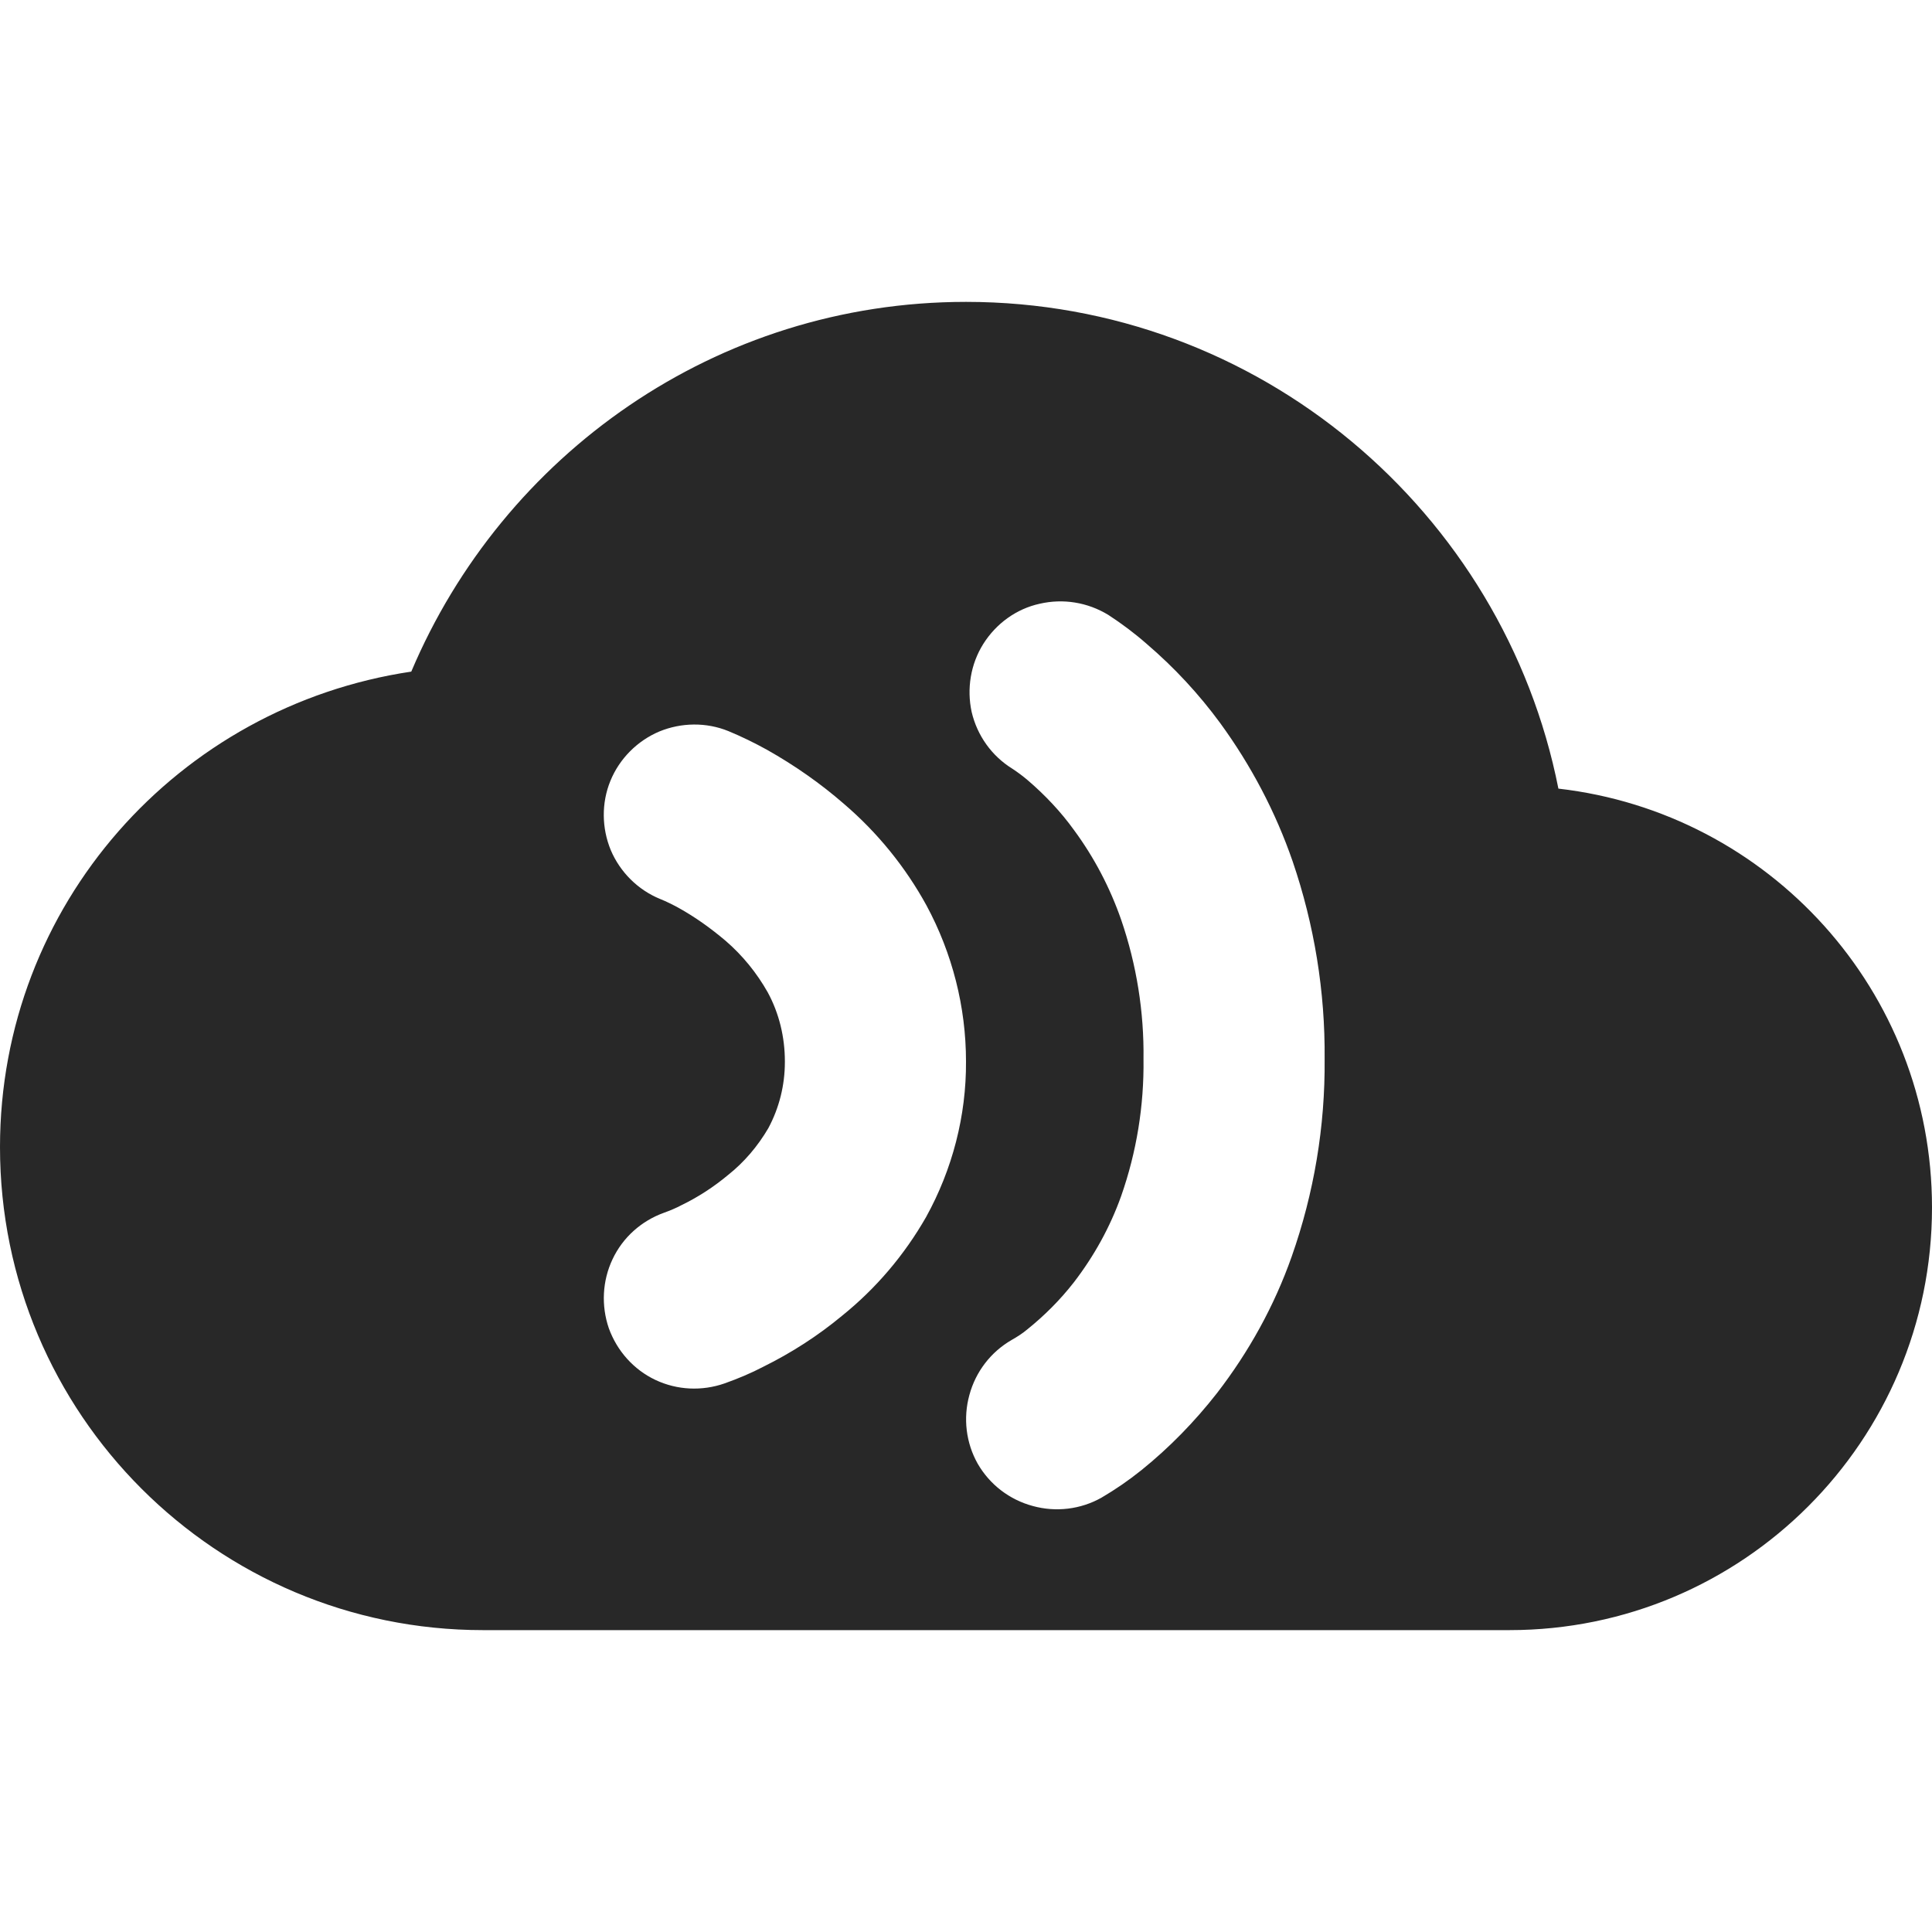 <svg width="16" height="16" version="1.1" xmlns="http://www.w3.org/2000/svg">
  <defs>
    <style id="current-color-scheme" type="text/css">.ColorScheme-Text { color:#282828; } .ColorScheme-Highlight { color:#458588; }</style>
  </defs>
  <path class="ColorScheme-Text" d="m8.382 6.365c-0.169-0.105-0.289-0.273-0.335-0.468-0.042-0.192-9e-3 -0.397 0.096-0.564 0.107-0.17 0.275-0.291 0.467-0.333 0.195-0.045 0.397-0.012 0.568 0.092 0.112 0.073 0.219 0.153 0.319 0.241 0.228 0.195 0.431 0.414 0.608 0.655 0.255 0.35 0.458 0.734 0.6 1.145 0.18 0.527 0.27 1.08 0.265 1.637 5e-3 0.558-0.088 1.112-0.273 1.637-0.144 0.408-0.354 0.788-0.619 1.131-0.183 0.234-0.393 0.45-0.625 0.637-0.106 0.085-0.215 0.16-0.331 0.228-0.172 0.097-0.377 0.122-0.569 0.069-0.193-0.052-0.356-0.177-0.456-0.35-0.097-0.172-0.122-0.377-0.069-0.569 0.052-0.193 0.177-0.356 0.35-0.456 0.044-0.025 0.09-0.054 0.129-0.087 0.143-0.115 0.273-0.245 0.386-0.39 0.167-0.217 0.3-0.457 0.392-0.715 0.128-0.365 0.19-0.748 0.185-1.135 5e-3 -0.39-0.057-0.78-0.185-1.153-0.092-0.264-0.222-0.514-0.39-0.742-0.11-0.153-0.24-0.29-0.382-0.412-0.041-0.035-0.085-0.068-0.131-0.098zm-0.382-3.865c-2.071 0-3.835 1.268-4.594 3.062-1.928 0.287-3.406 1.931-3.406 3.938 0 2.209 1.791 4 4 4h8.5c1.933 0 3.5-1.567 3.5-3.5 0-1.796-1.351-3.269-3.094-3.469-0.454-2.293-2.479-4.031-4.906-4.031zm-2 8.957c-0.187 0.065-0.392 0.056-0.572-0.029s-0.318-0.24-0.386-0.428c-0.064-0.187-0.054-0.393 0.031-0.572 0.085-0.181 0.24-0.318 0.427-0.385 0.05-0.018 0.098-0.038 0.145-0.063 0.138-0.067 0.265-0.15 0.383-0.248 0.135-0.107 0.247-0.239 0.335-0.389 0.09-0.168 0.137-0.355 0.137-0.548v-5e-3c0-0.2-0.047-0.397-0.142-0.572-0.091-0.161-0.208-0.305-0.348-0.426-0.123-0.104-0.252-0.197-0.393-0.275-0.05-0.027-0.1-0.052-0.15-0.072-0.184-0.075-0.332-0.223-0.409-0.405-0.075-0.182-0.078-0.39-3e-3 -0.573 0.075-0.184 0.223-0.332 0.405-0.409 0.182-0.075 0.39-0.078 0.573-3e-3 0.109 0.045 0.217 0.098 0.32 0.155 0.227 0.128 0.442 0.278 0.637 0.448 0.277 0.237 0.508 0.522 0.682 0.839 0.215 0.398 0.328 0.843 0.328 1.293 3e-3 0.45-0.113 0.895-0.33 1.288-0.18 0.315-0.415 0.592-0.697 0.819-0.2 0.166-0.418 0.306-0.65 0.421-0.103 0.054-0.213 0.1-0.323 0.139z" fill="currentColor"/>
</svg>

